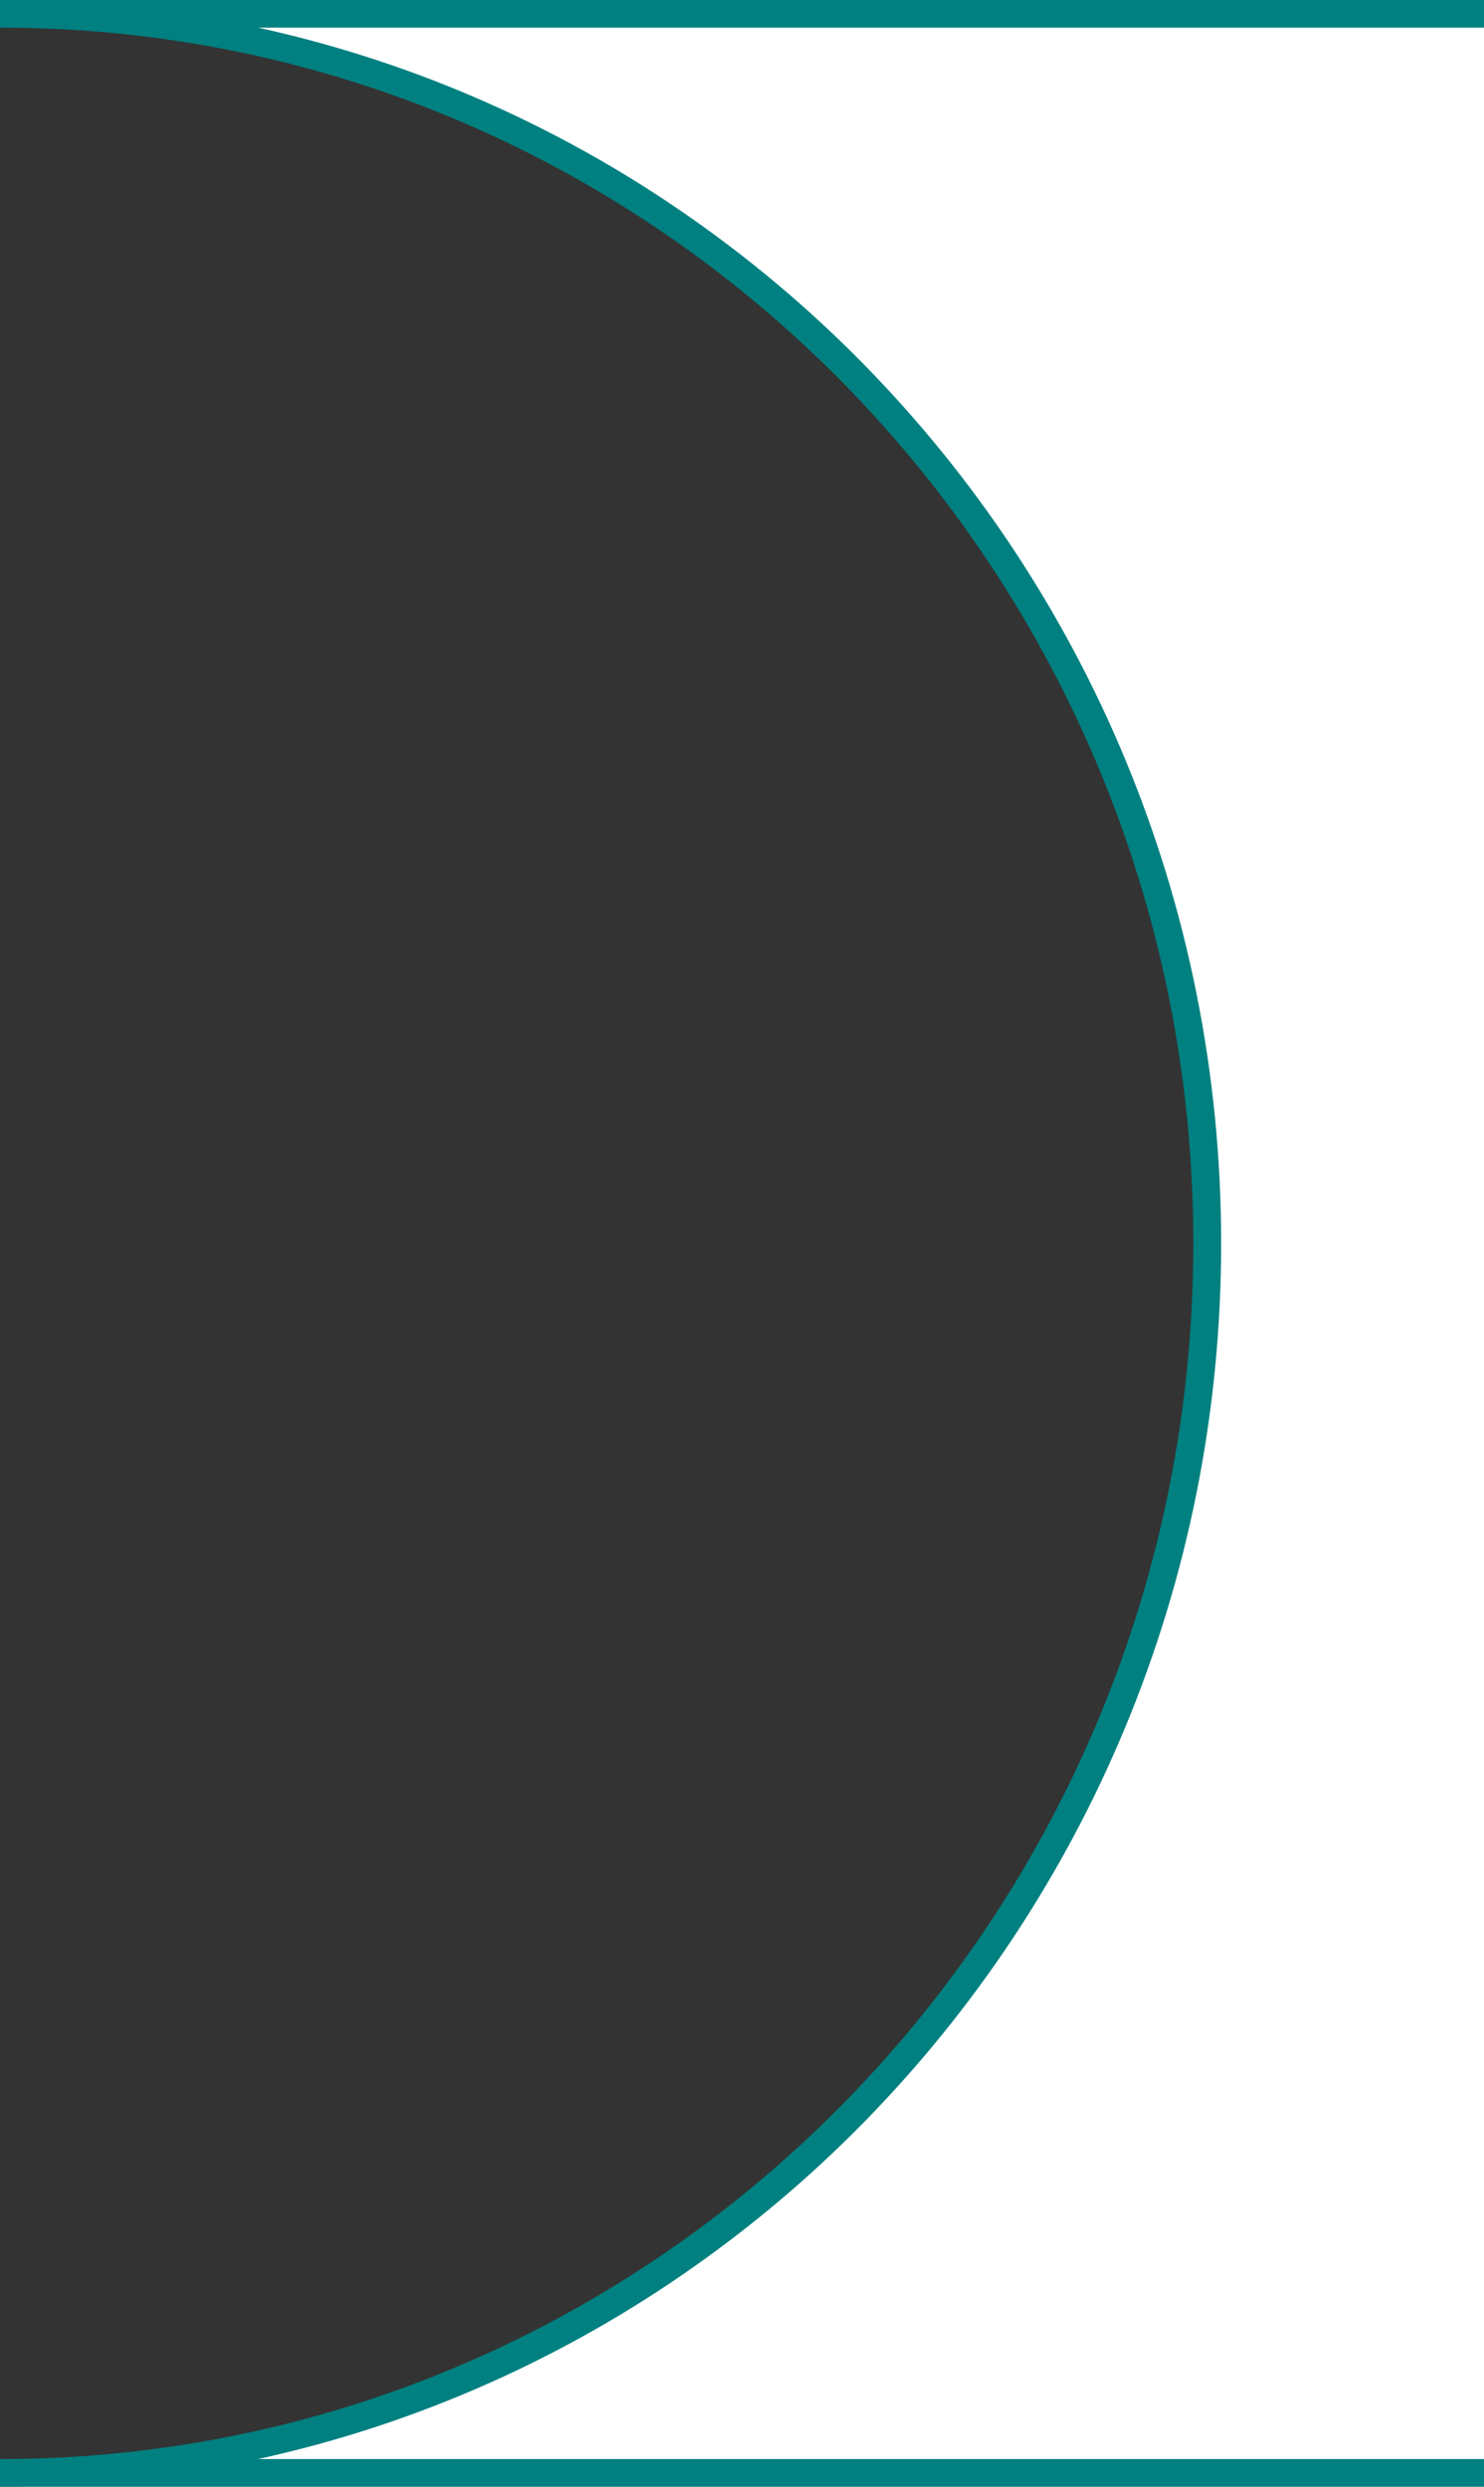 <?xml version="1.0" encoding="UTF-8"?>
<svg id="Layer_1" data-name="Layer 1" xmlns="http://www.w3.org/2000/svg" viewBox="0 0 40 67">
  <rect x="0" y="0" width="40" height="67" fill="#333333" stroke="none"/>
  <defs>
    <style>
      .cls-1 {
        fill: #fff;
      }

      .cls-2 {
        fill: none;
        stroke: teal;
        stroke-miterlimit: 10;
        stroke-width: .75px;
      }
    </style>
  </defs>
  <path class="cls-1" d="m40,0v67H0c17.97,0,32.54-14.99,32.54-33.5S17.97,0,0,0h40Z"/>
  <path class="cls-2" d="m40,66.63H0c17.97,0,32.54-14.83,32.54-33.13S17.97.37,0,.37h40"/>
</svg>